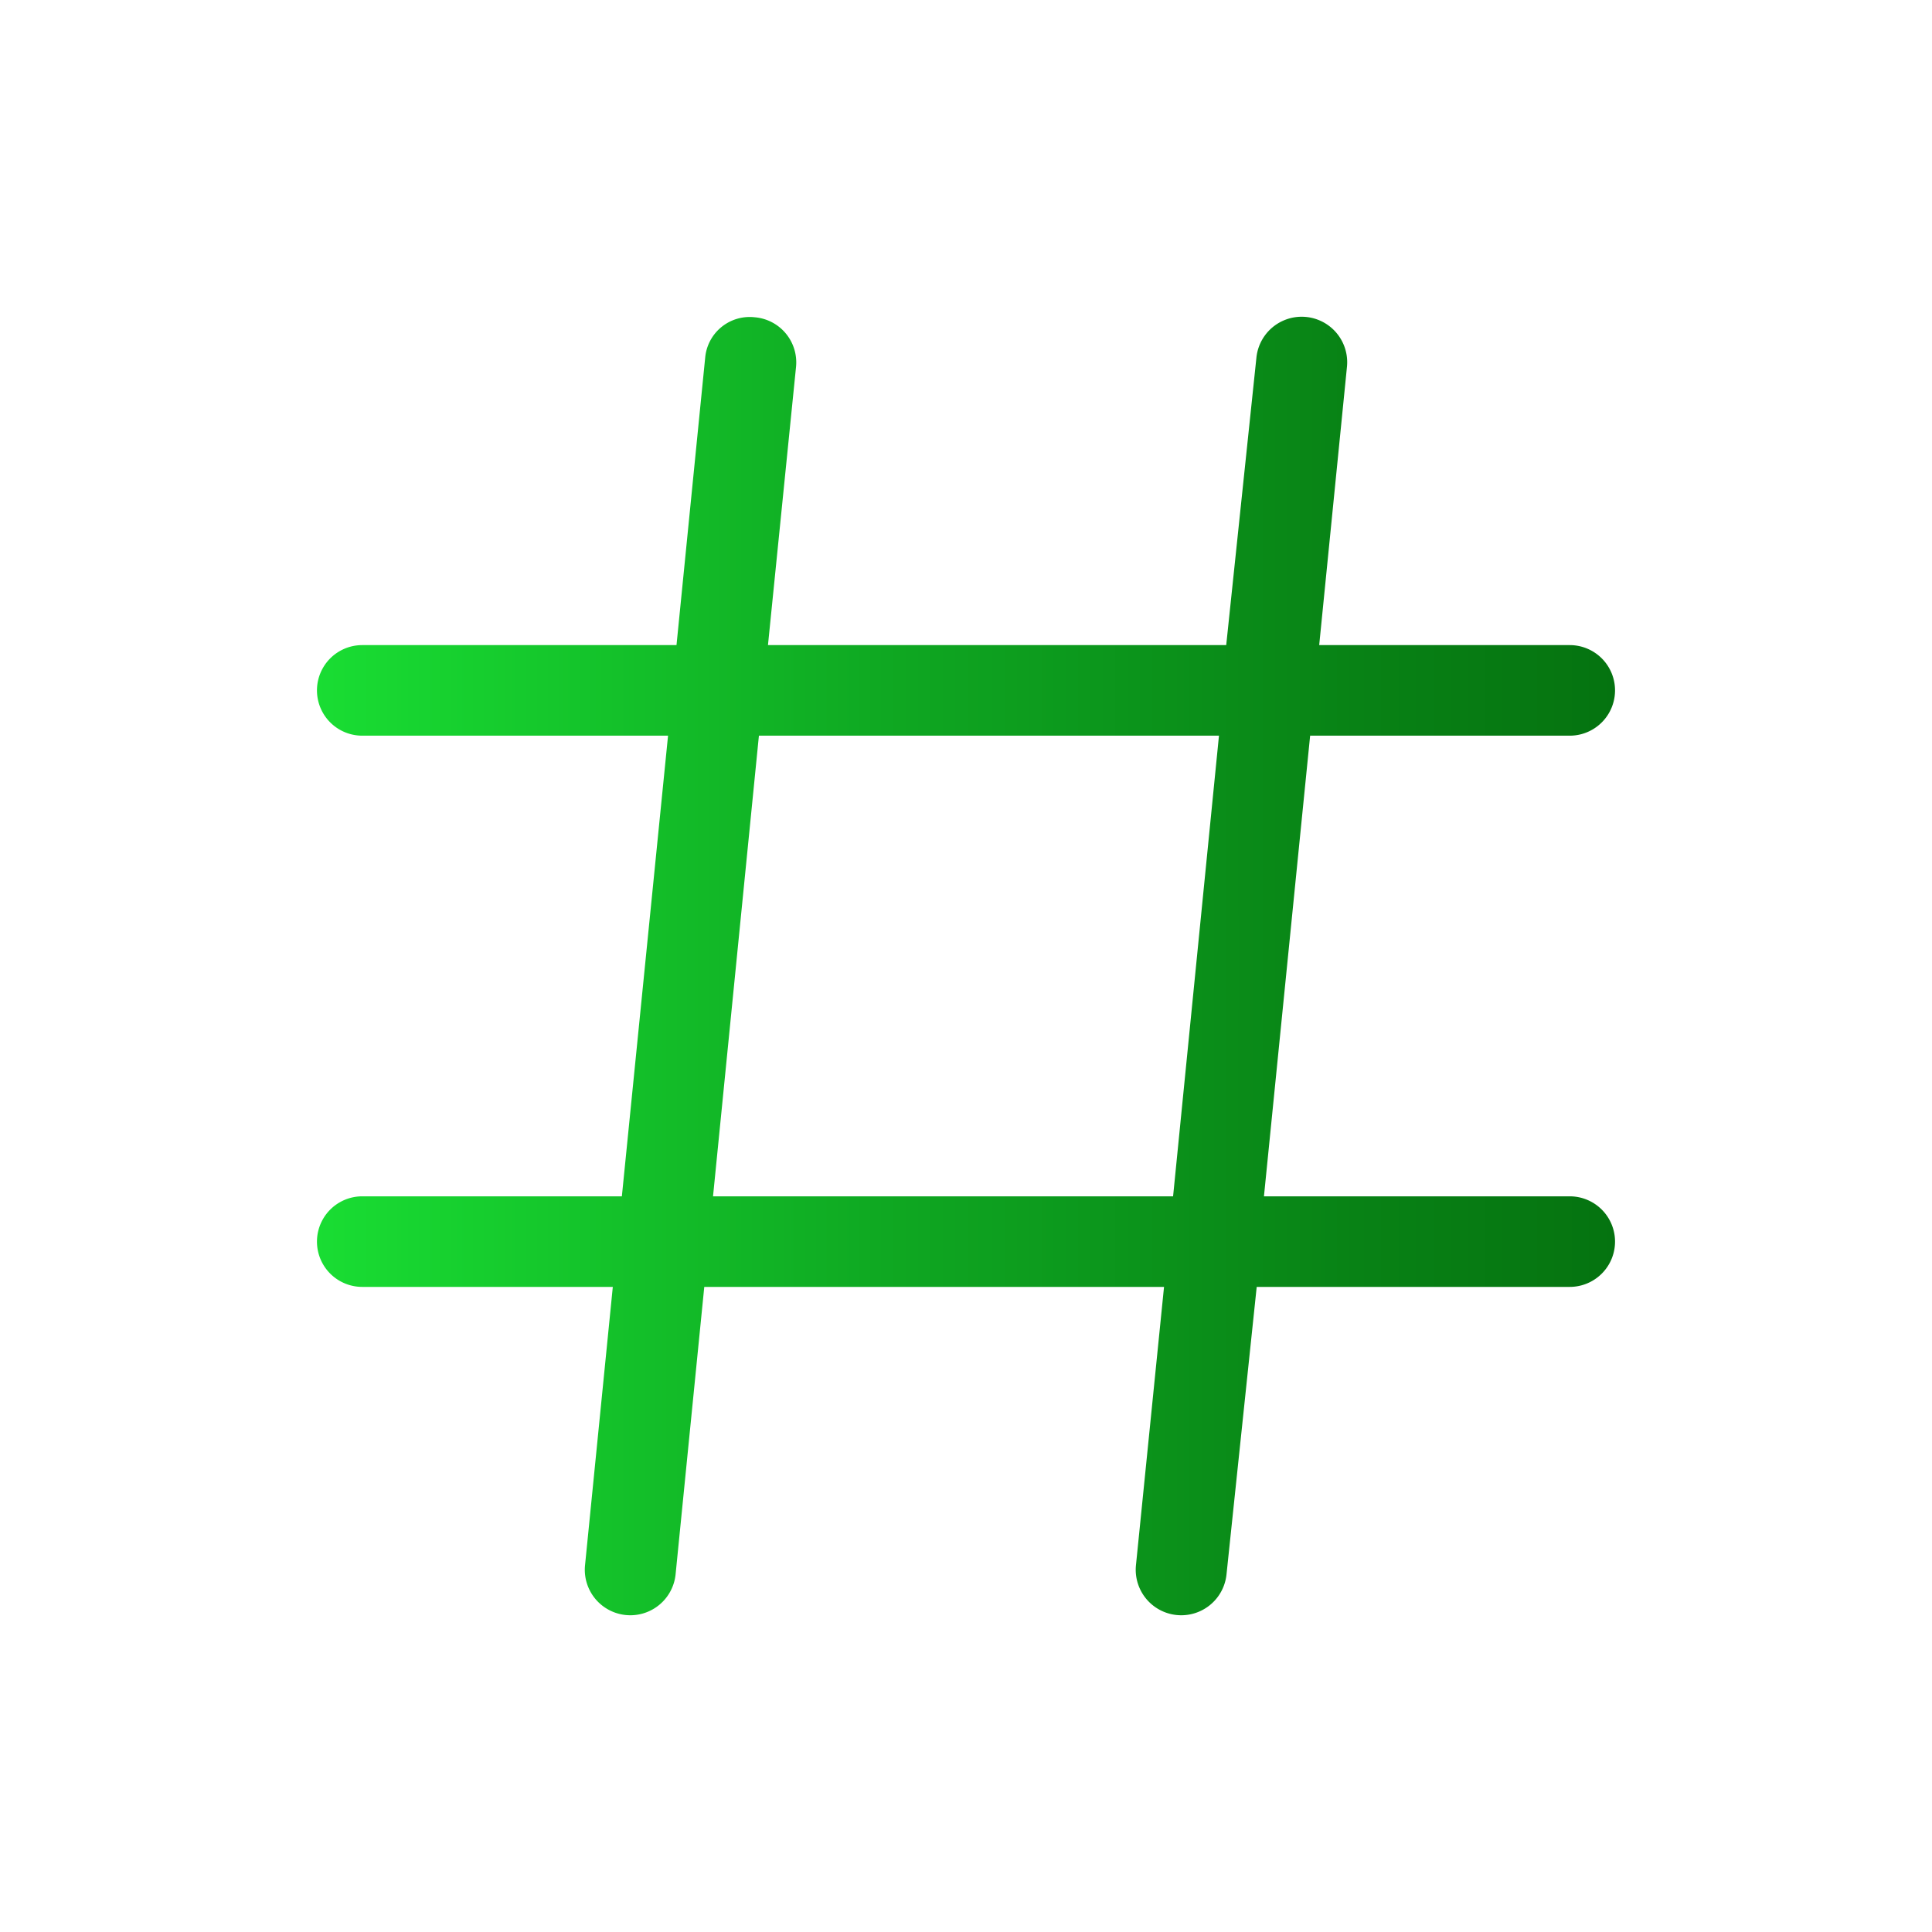 <?xml version="1.0" encoding="UTF-8" standalone="no"?> <svg xmlns="http://www.w3.org/2000/svg" xmlns:xlink="http://www.w3.org/1999/xlink" viewBox="0 0 64 64"><defs><style>.cls-1{fill:url(#linear-gradient);}</style><linearGradient id="linear-gradient" x1="10.5" y1="32" x2="53.5" y2="32" gradientUnits="userSpaceOnUse"><stop offset="0" stop-color="#19dd33"/><stop offset="0.43" stop-color="#0fa922"/><stop offset="0.8" stop-color="#088215"/><stop offset="1" stop-color="#057310"/></linearGradient></defs><g id="Layer_100" data-name="Layer 100"><path class="cls-1" d="M52,39.63H41.87L43.4,24.37H52a1.5,1.5,0,0,0,0-3H43.7l.92-9.22a1.5,1.5,0,0,0-3-.3l-1,9.52H25.44l.93-9.22A1.5,1.5,0,0,0,25,10.51a1.48,1.48,0,0,0-1.64,1.34l-.95,9.52H12a1.5,1.5,0,0,0,0,3H22.13L20.6,39.63H12a1.5,1.5,0,0,0,0,3h8.3l-.92,9.22a1.5,1.5,0,0,0,3,.3l.95-9.52H38.56l-.93,9.22a1.5,1.5,0,0,0,3,.3l1-9.52H52A1.5,1.5,0,0,0,52,39.63Zm-28.38,0,1.52-15.26H40.38L38.86,39.63Z"/></g></svg>